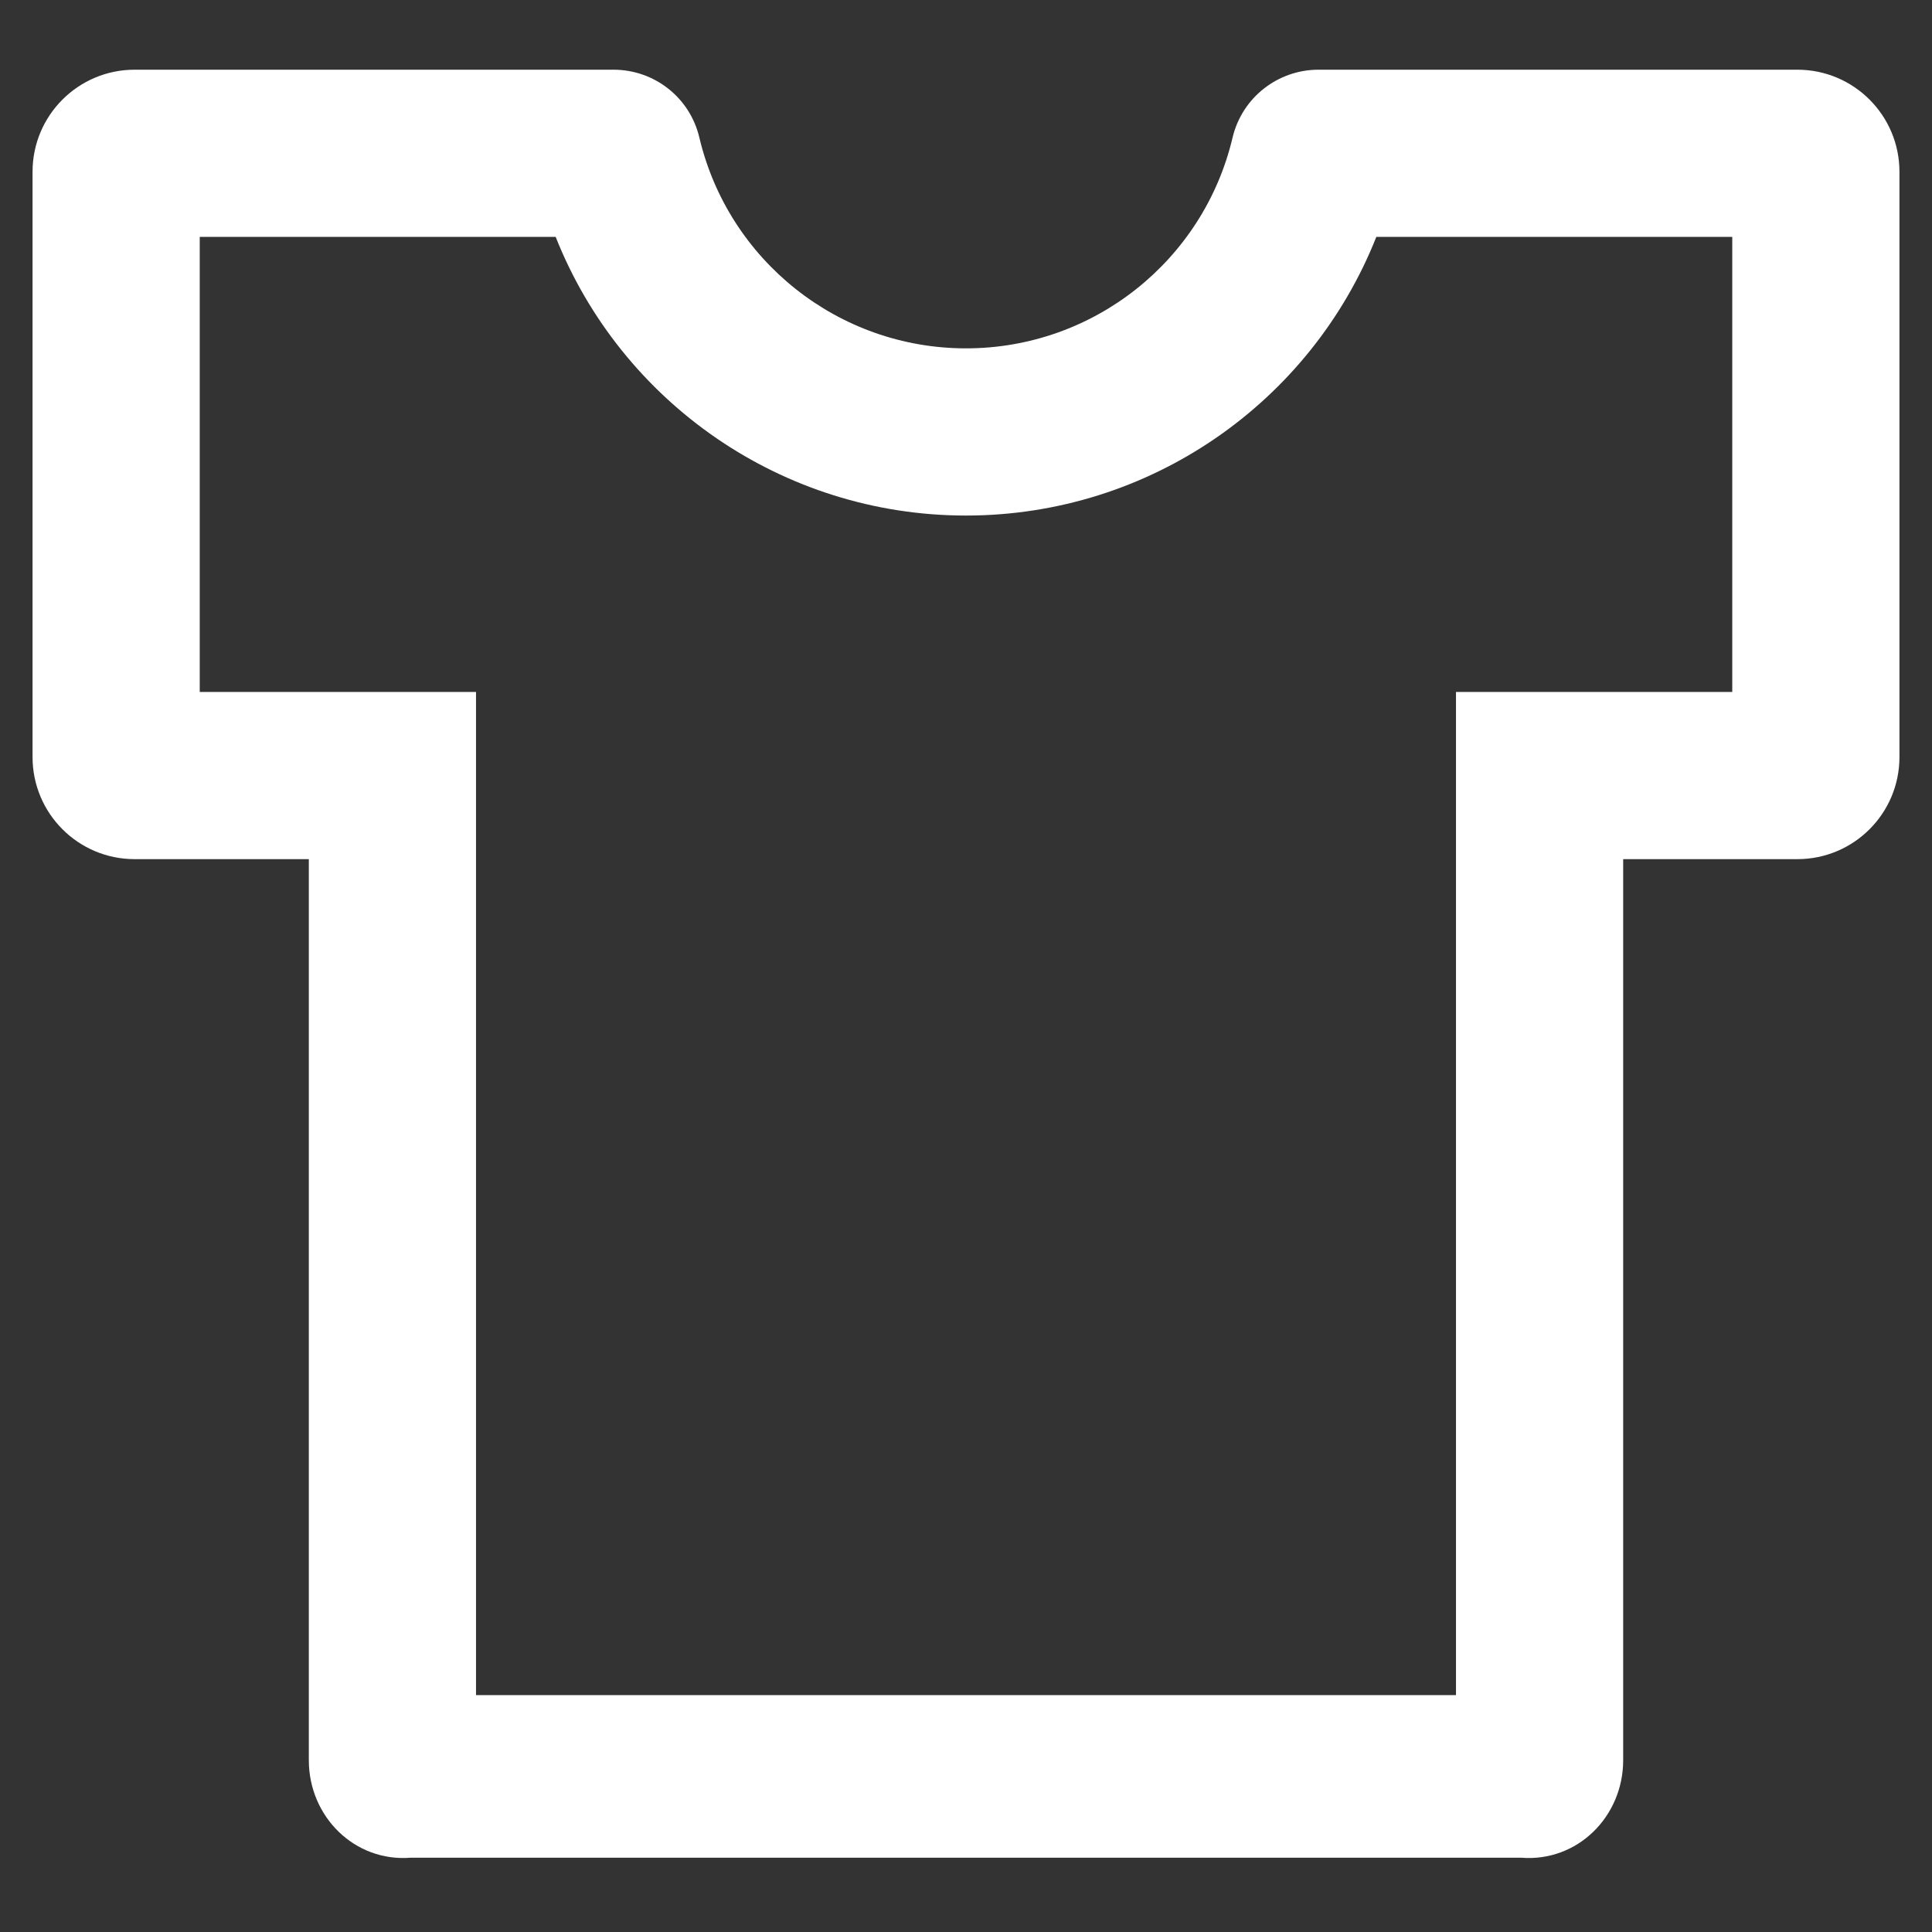 ﻿<?xml version="1.0" encoding="utf-8"?>
<svg version="1.1" xmlns:xlink="http://www.w3.org/1999/xlink" width="26px" height="26px" xmlns="http://www.w3.org/2000/svg">
  <rect width="100%" height="100%" fill="#333333" stroke="none"/>
  <g transform="matrix(1 0 0 1 -665 -2358 )">
    <path d="M 25.562 2.312  C 25.562 1.553  24.947 0.938  24.188 0.938  L 17.744 0.938  C 17.2 0.938  16.716 1.309  16.587 1.853  C 16.197 3.503  14.719 4.688  13 4.688  C 11.281 4.688  9.803 3.503  9.412 1.853  C 9.284 1.309  8.803 0.938  8.256 0.938  L 1.812 0.938  C 1.053 0.938  0.438 1.553  0.438 2.312  L 0.438 10.188  C 0.438 10.947  1.053 11.562  1.812 11.562  L 4.156 11.562  L 4.156 23.688  C 4.156 24.447  4.772 25.062  5.531 25  L 20.469 25  C 21.228 25.062  21.844 24.447  21.844 23.688  L 21.844 11.562  L 24.188 11.562  C 24.947 11.562  25.562 10.947  25.562 10.188  L 25.562 2.312  Z M 23.312 3.188  L 23.312 9.312  L 19.594 9.312  L 19.594 22.812  L 6.406 22.812  L 6.406 9.312  L 2.688 9.312  L 2.688 3.188  L 7.478 3.188  C 8.359 5.412  10.525 6.938  13 6.938  C 15.475 6.938  17.641 5.412  18.522 3.188  L 23.312 3.188  Z " fill-rule="nonzero" fill="#ffffff" stroke="none" transform="matrix(1 0 0 1 665 2358 )" />
  </g>
</svg>